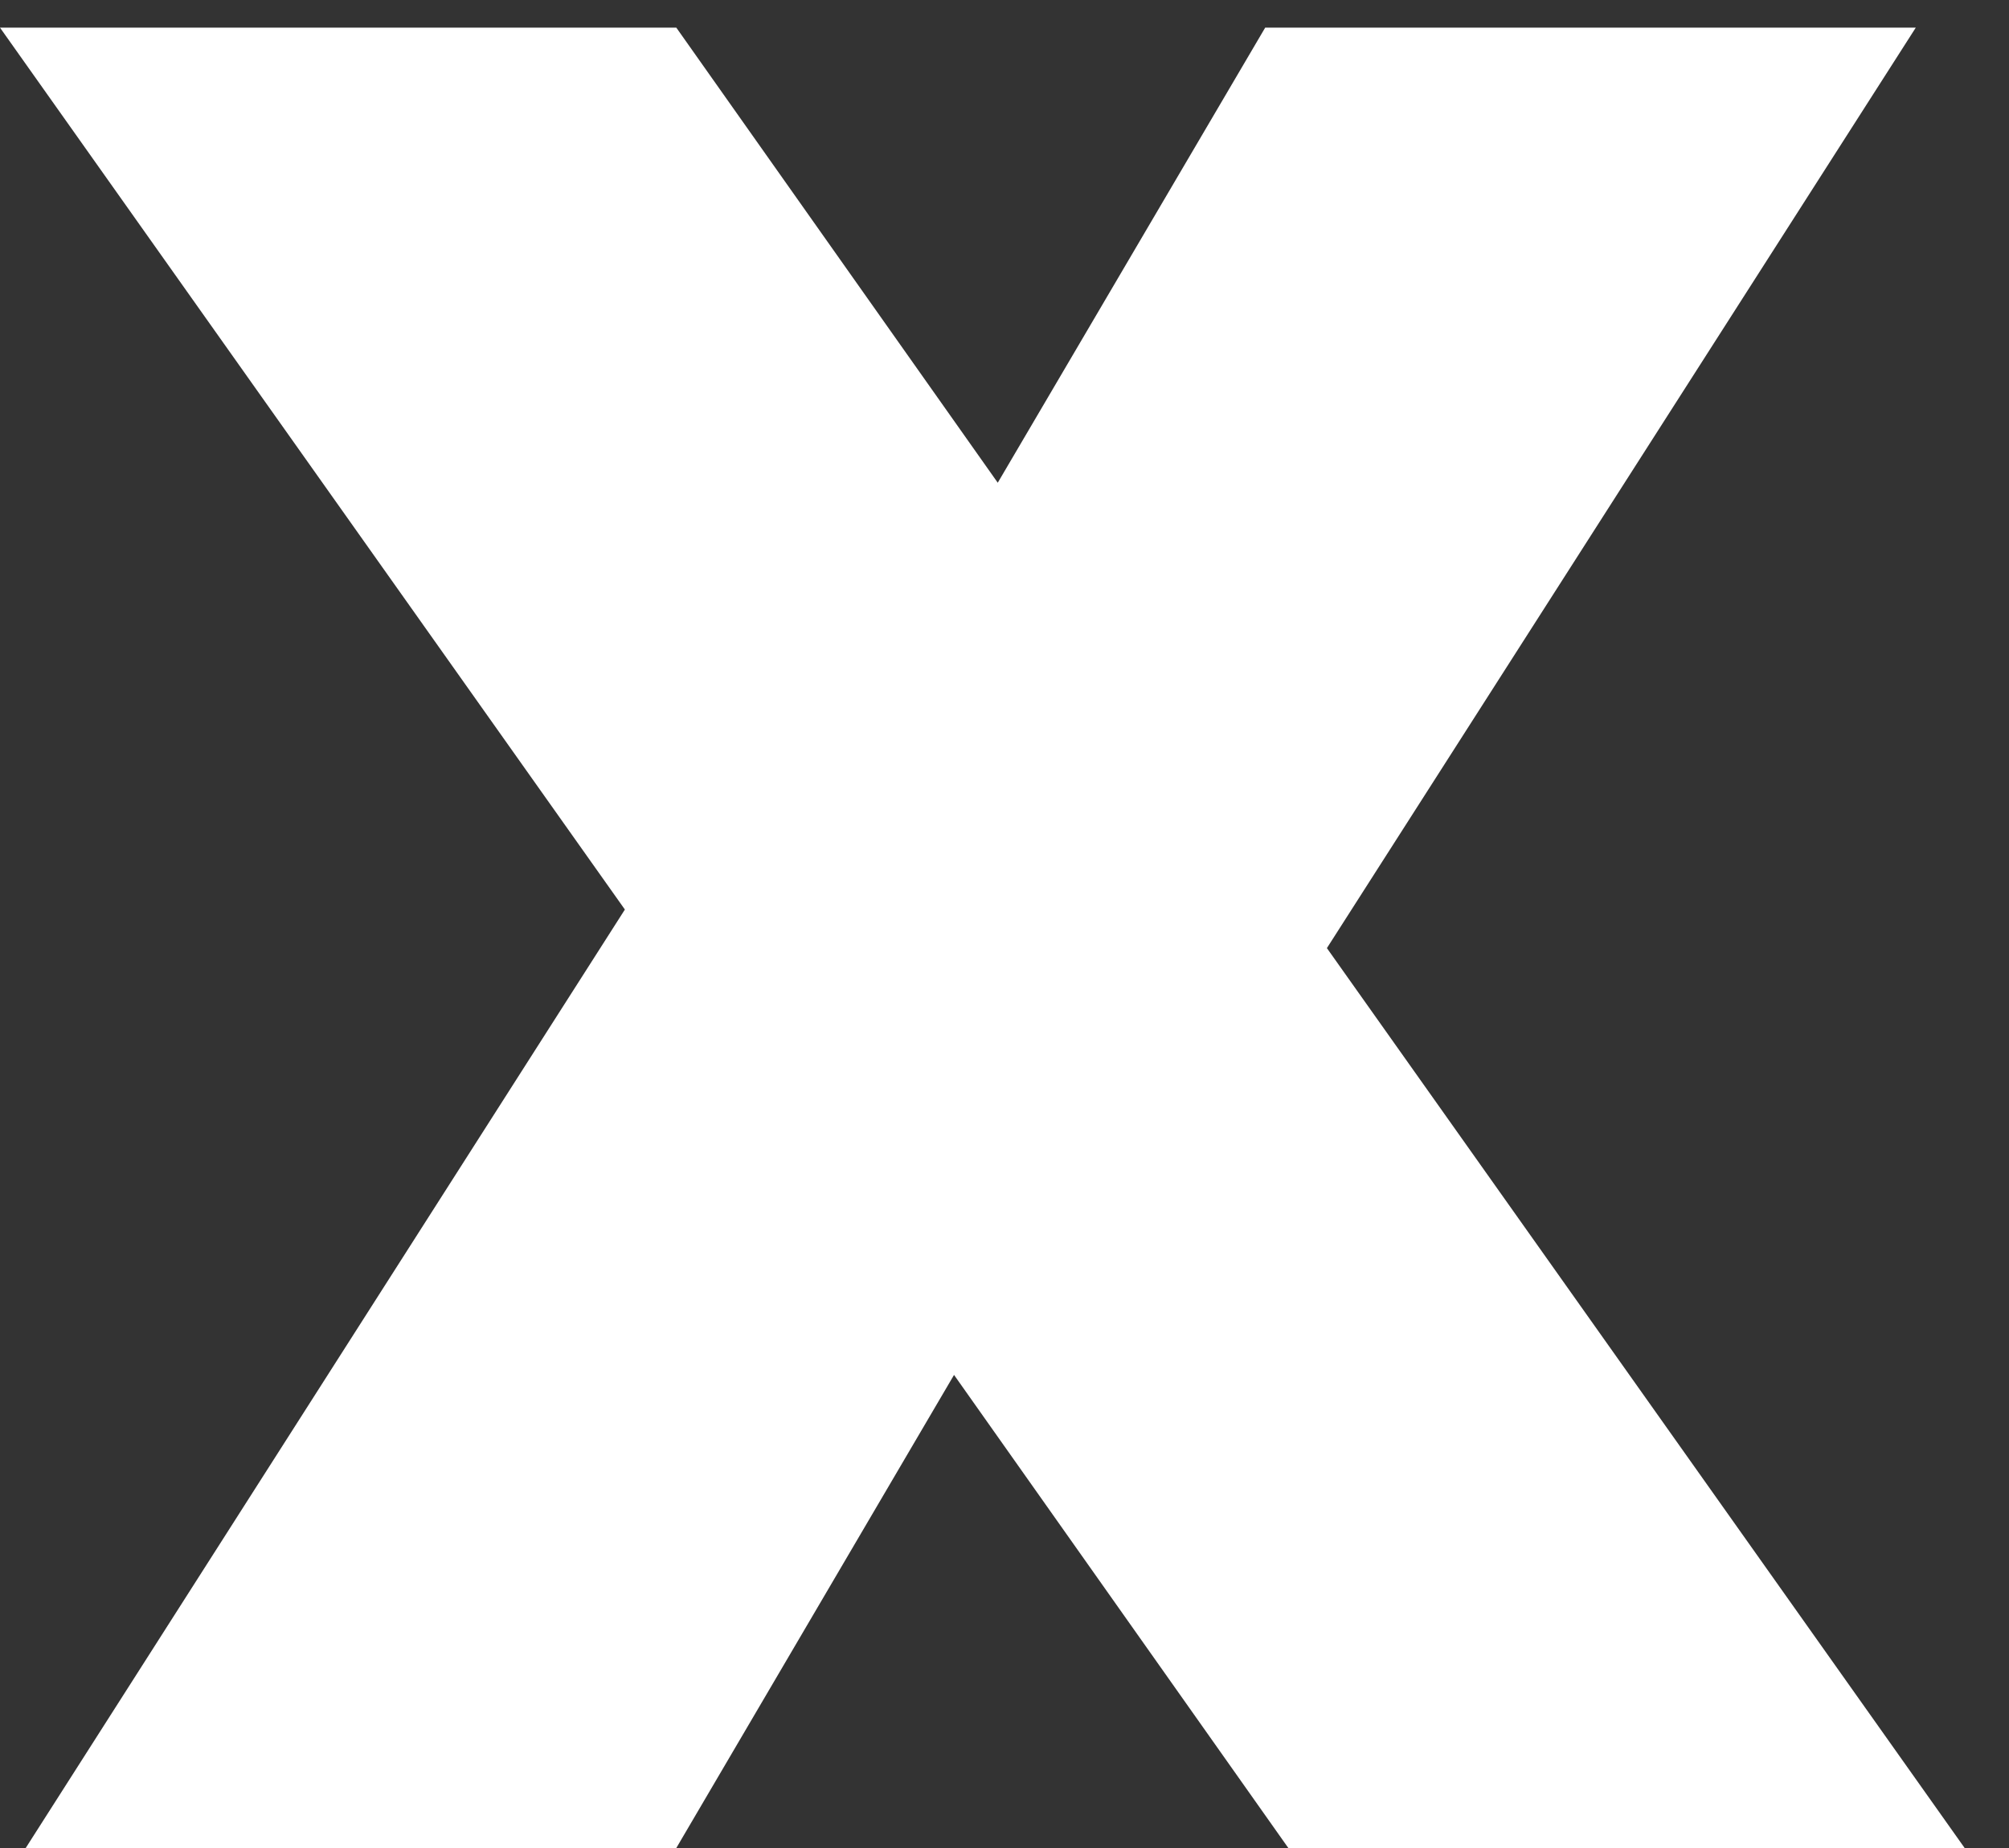 <svg width="25" height="23" viewBox="0 0 25 23" fill="none" xmlns="http://www.w3.org/2000/svg">
<rect x="0" y="0" width="25" height="23" fill="#333333" stroke="none"/>
<path d="M16.032 23L11.872 17.112L8.416 23H0.32L7.776 11.32L0 0.344H8.416L12.416 6.008L15.744 0.344H23.84L16.512 11.8L24.448 23H16.032Z" fill="white"/>
</svg>
